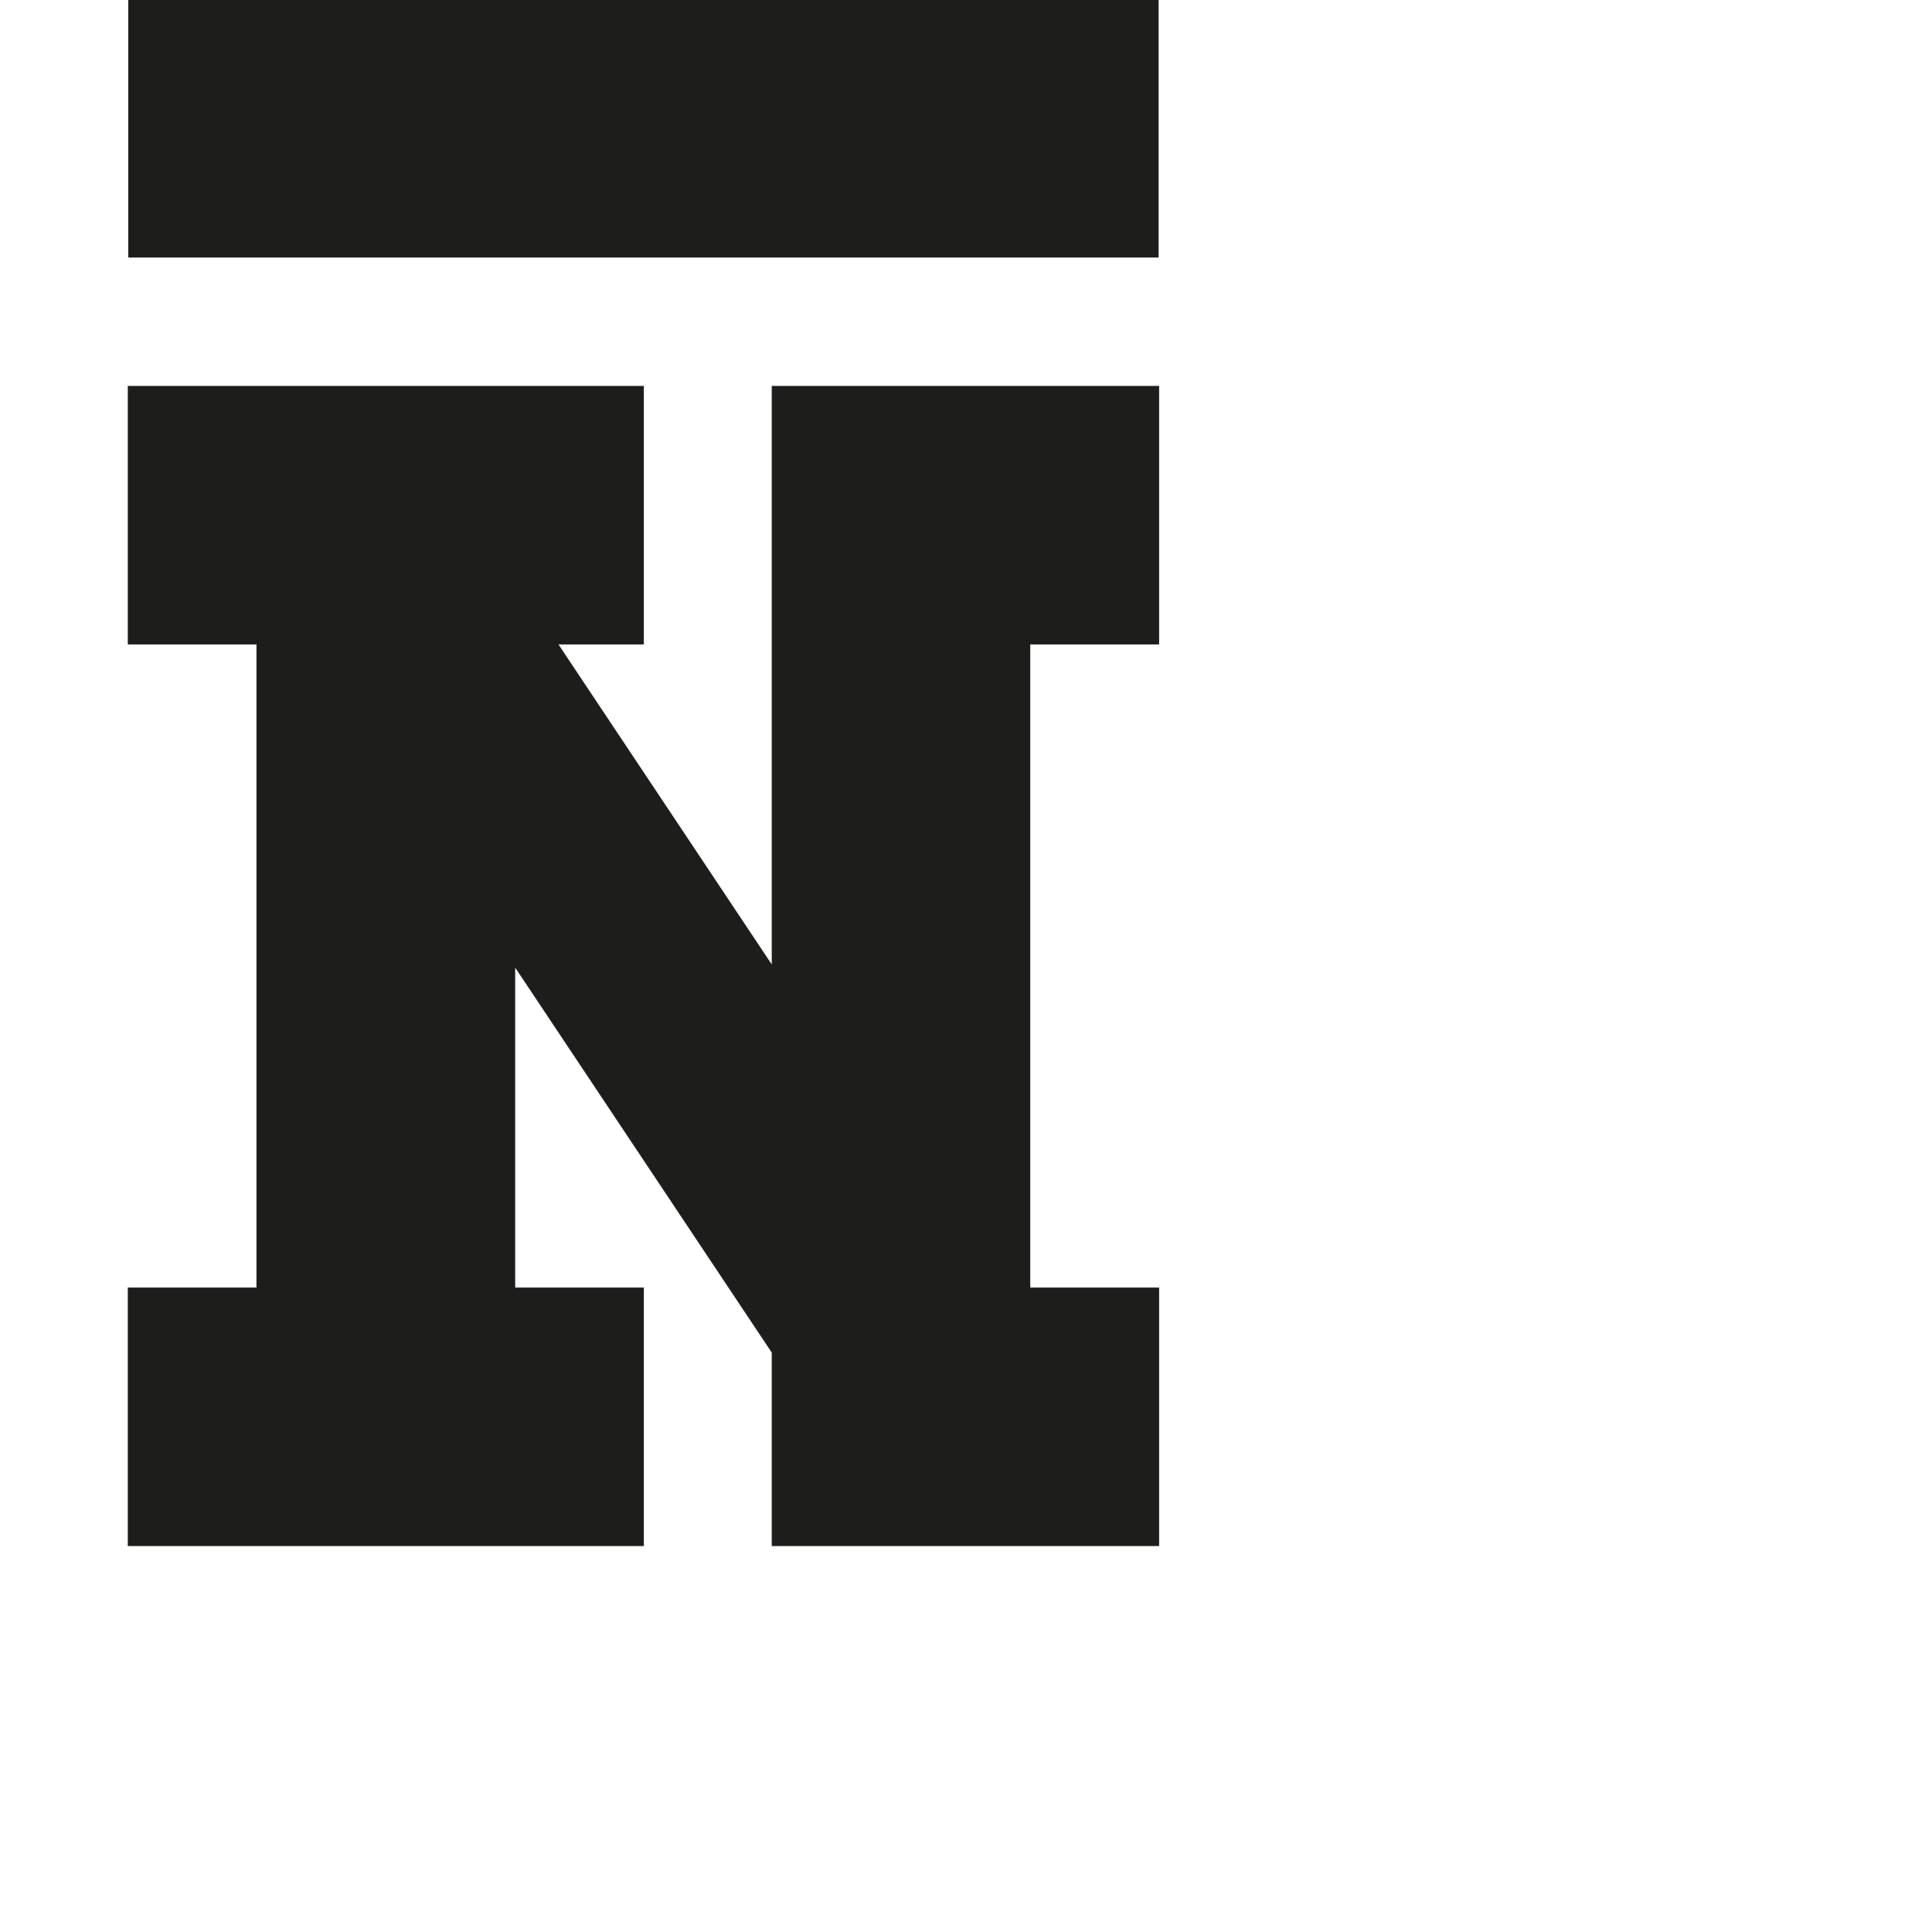 <?xml version="1.0" encoding="utf-8"?>
<!-- Generator: Adobe Illustrator 19.2.1, SVG Export Plug-In . SVG Version: 6.00 Build 0)  -->
<svg version="1.1" id="Calque_1" xmlns="http://www.w3.org/2000/svg" xmlns:xlink="http://www.w3.org/1999/xlink" x="0px" y="0px"
	 viewBox="0 0 1000 1000" style="enable-background:new 0 0 1000 1000;" xml:space="preserve">
<style type="text/css">
	.st0{fill:#1D1D1B;}
	.st1{fill:#1D1D1B;stroke:#1D1D1B;stroke-width:0.5;stroke-miterlimit:10;}
</style>
<g>
	<rect x="66.4" class="st0" width="533.3" height="133.3"/>
	<polygon class="st1" points="599.7,333.3 599.7,200 399.7,200 399.7,500 288.6,333.3 333,333.3 333,200 66.4,200 66.4,333.3 
		133,333.3 133,666.7 66.4,666.7 66.4,800 333,800 333,666.7 266.4,666.7 266.4,500 399.7,700 399.7,800 599.7,800 599.7,666.7 
		533,666.7 533,333.3 	"/>
</g>
</svg>
